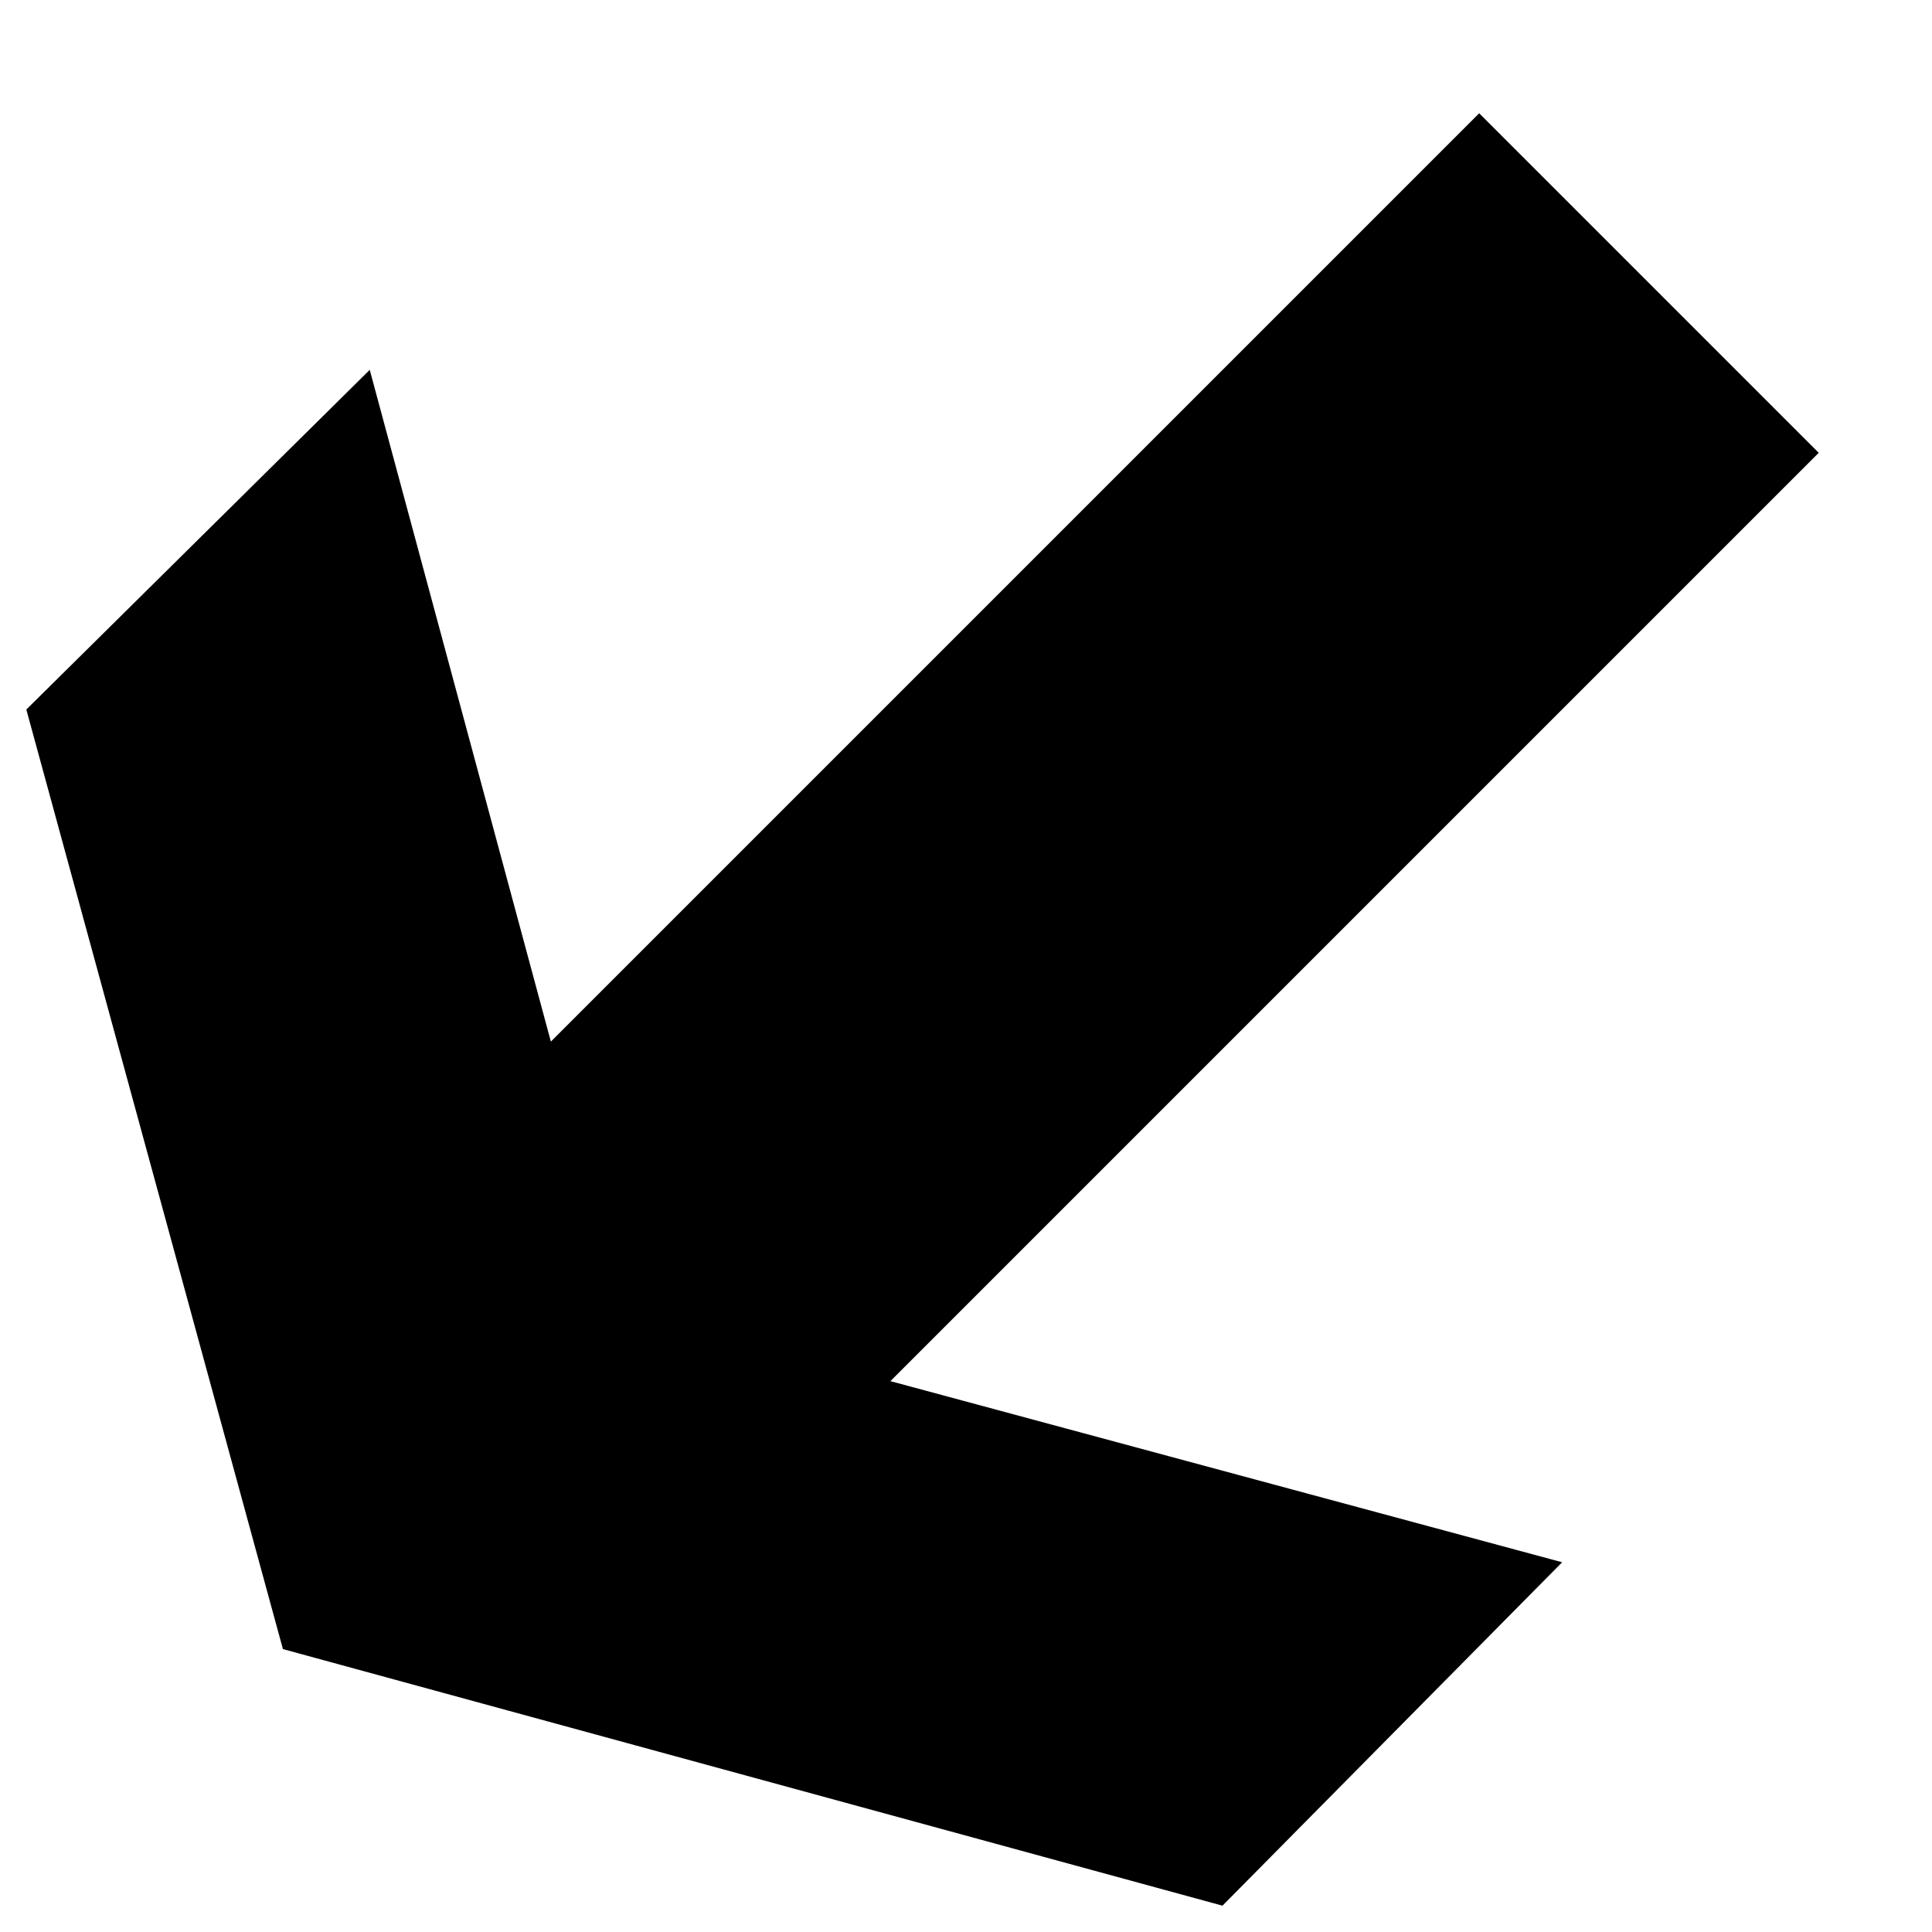 <svg xmlns="http://www.w3.org/2000/svg" version="1.1" data-icon="arrow-thick-bottom-left-line-oblique" width="16" height="16" data-container-transform="scale(1 1 ) translate(0 )" viewBox="0 0 16 16">
  <g>
    <path d="M12.25.938l-7.688 7.688-1.5-5.563-2.844 2.813 2.125 7.781 7.781 2.125 2.813-2.844-5.563-1.5 7.688-7.688-2.813-2.813z" />
  </g>
</svg>